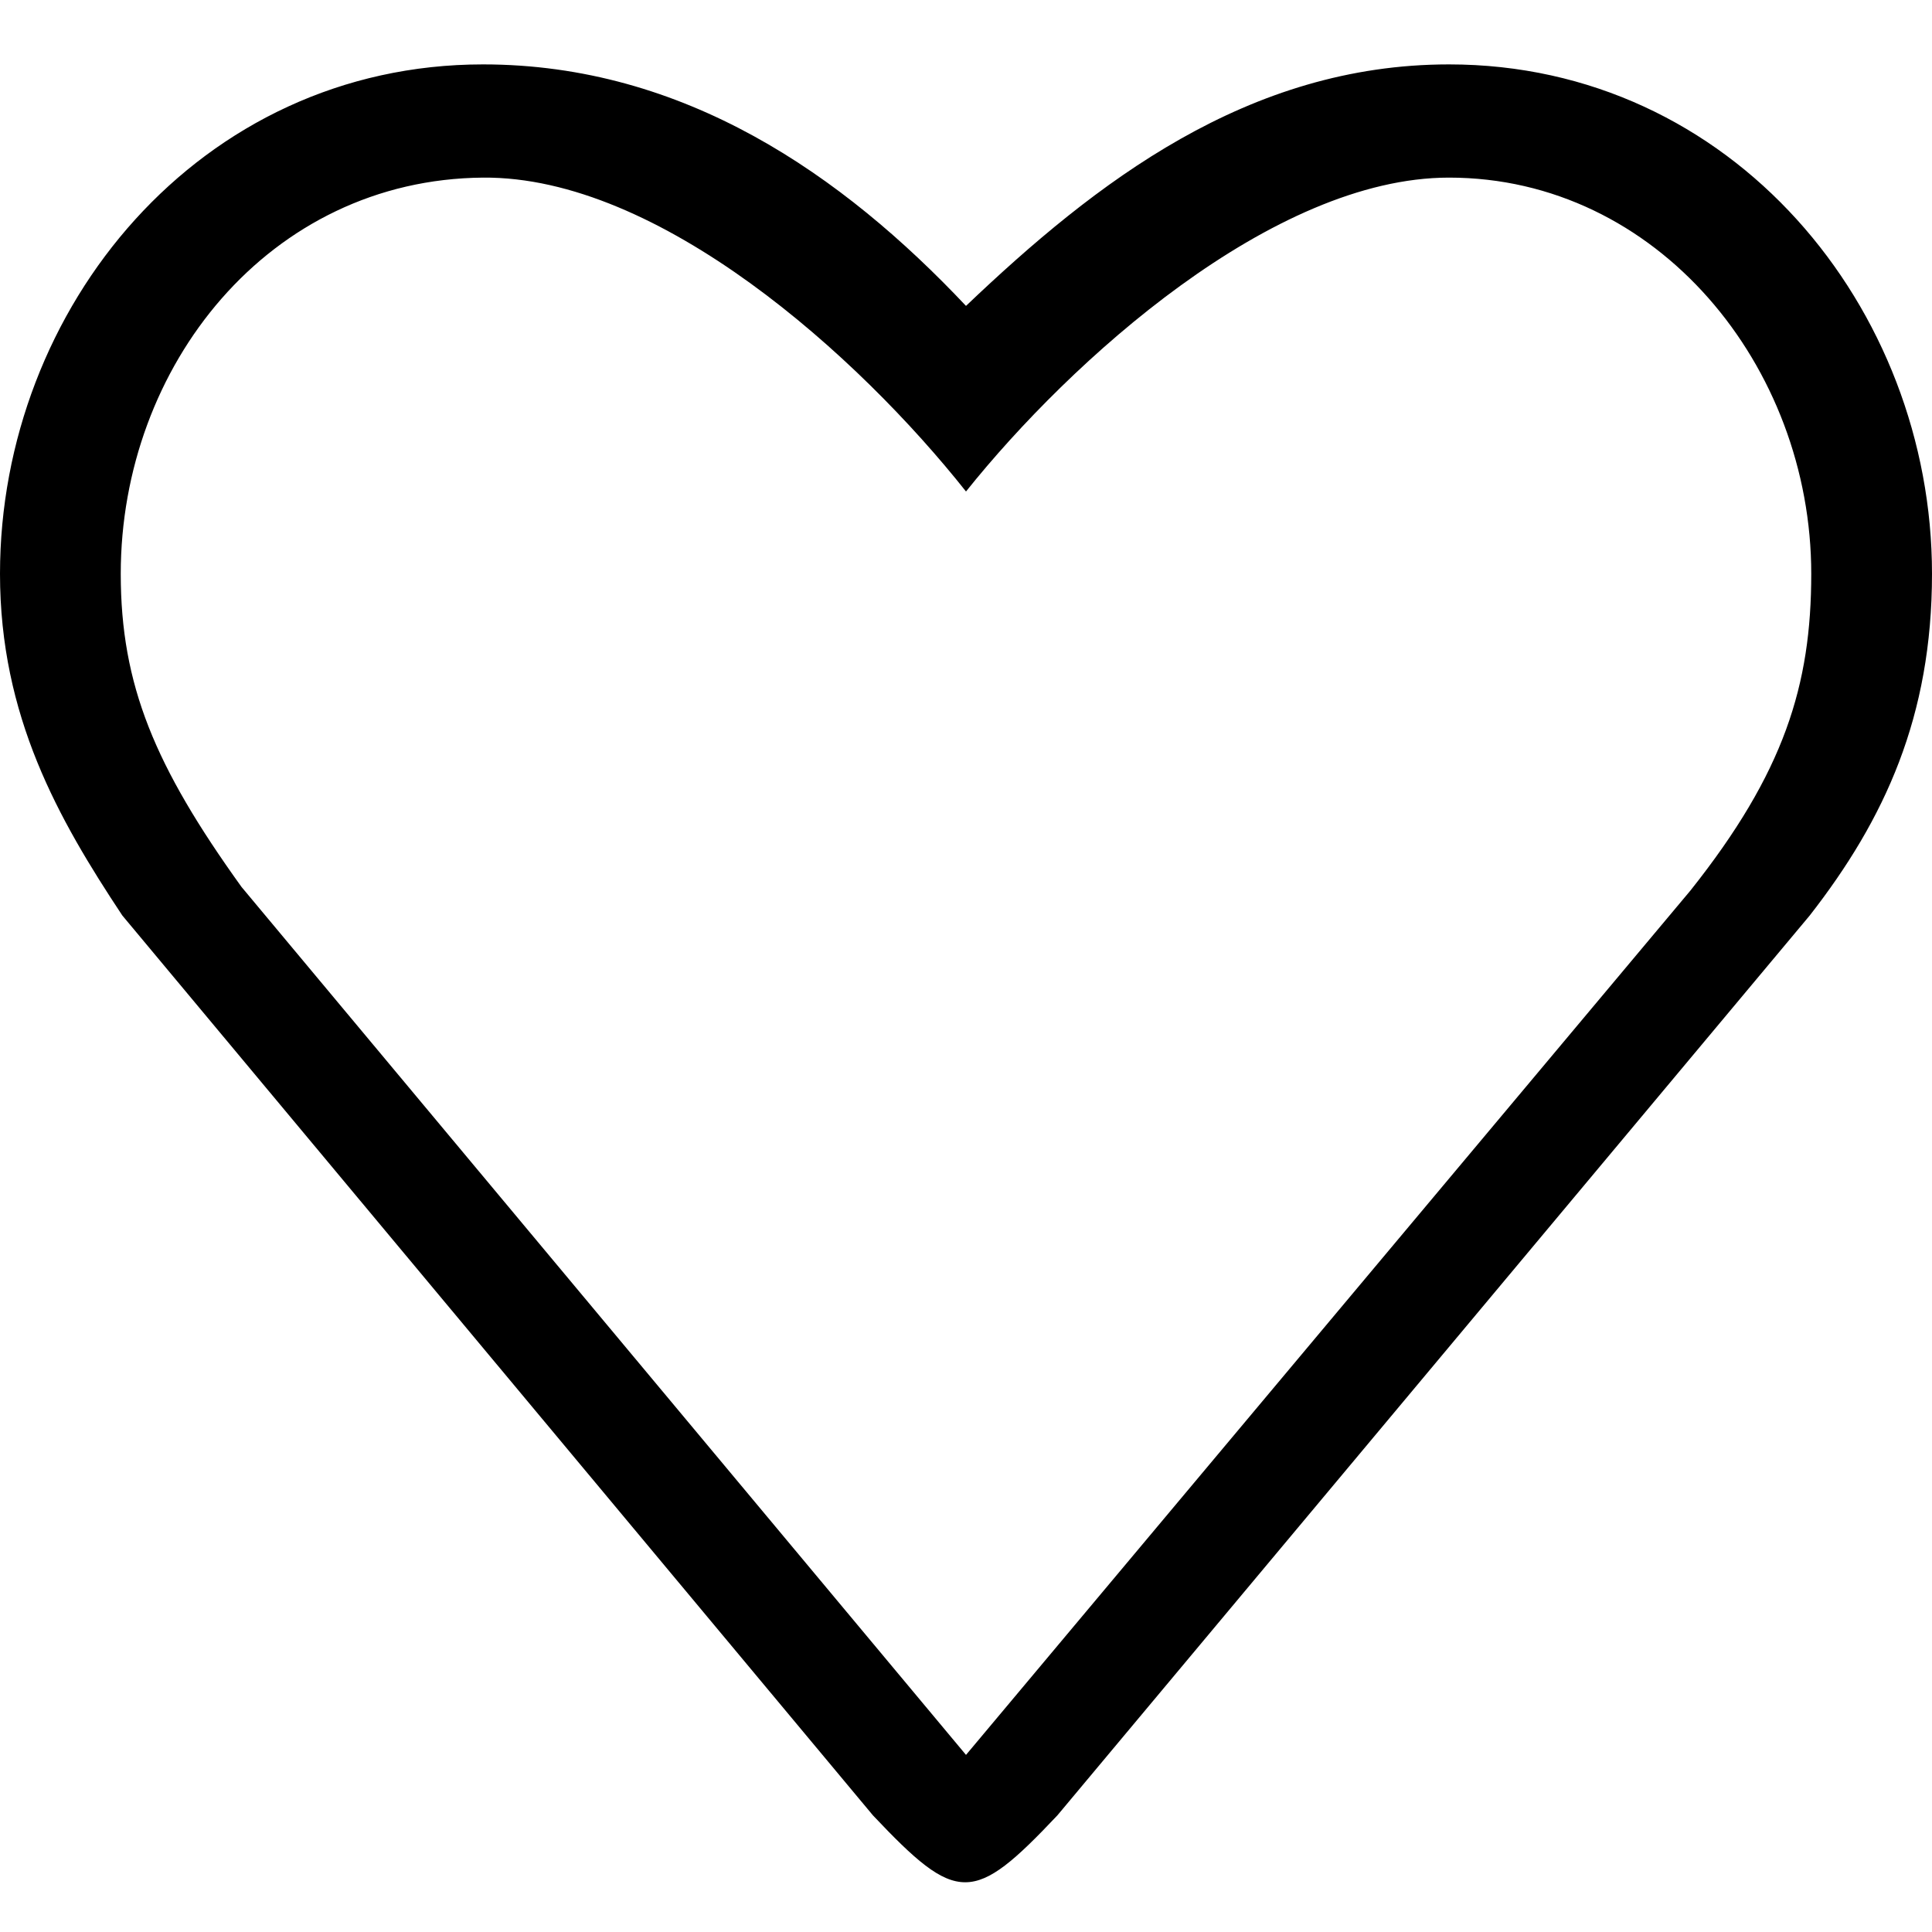 <svg width="30" height="30" viewBox="0 0 30 30" fill="none" xmlns="http://www.w3.org/2000/svg">
<path d="M22.5 1C19.375 1 17.011 2.834 15 4.75C13.084 2.717 10.625 1 7.5 1C3.099 1 0 4.784 0 8.91C0 11.123 0.907 12.718 1.899 14.215L13.555 28.189C14.864 29.574 15.111 29.574 16.419 28.189L28.102 14.215C29.269 12.718 30 11.123 30 8.91C30 4.784 26.901 1 22.5 1ZM26.25 13.827L15 27.25L3.75 13.772C2.405 11.901 1.875 10.639 1.875 8.91C1.875 5.687 4.177 2.785 7.5 2.758C10.234 2.735 13.332 5.527 15 7.632C16.624 5.6 19.766 2.758 22.5 2.758C25.735 2.758 28.125 5.687 28.125 8.91C28.125 10.639 27.706 11.995 26.25 13.827Z" fill="black"/>
</svg>
